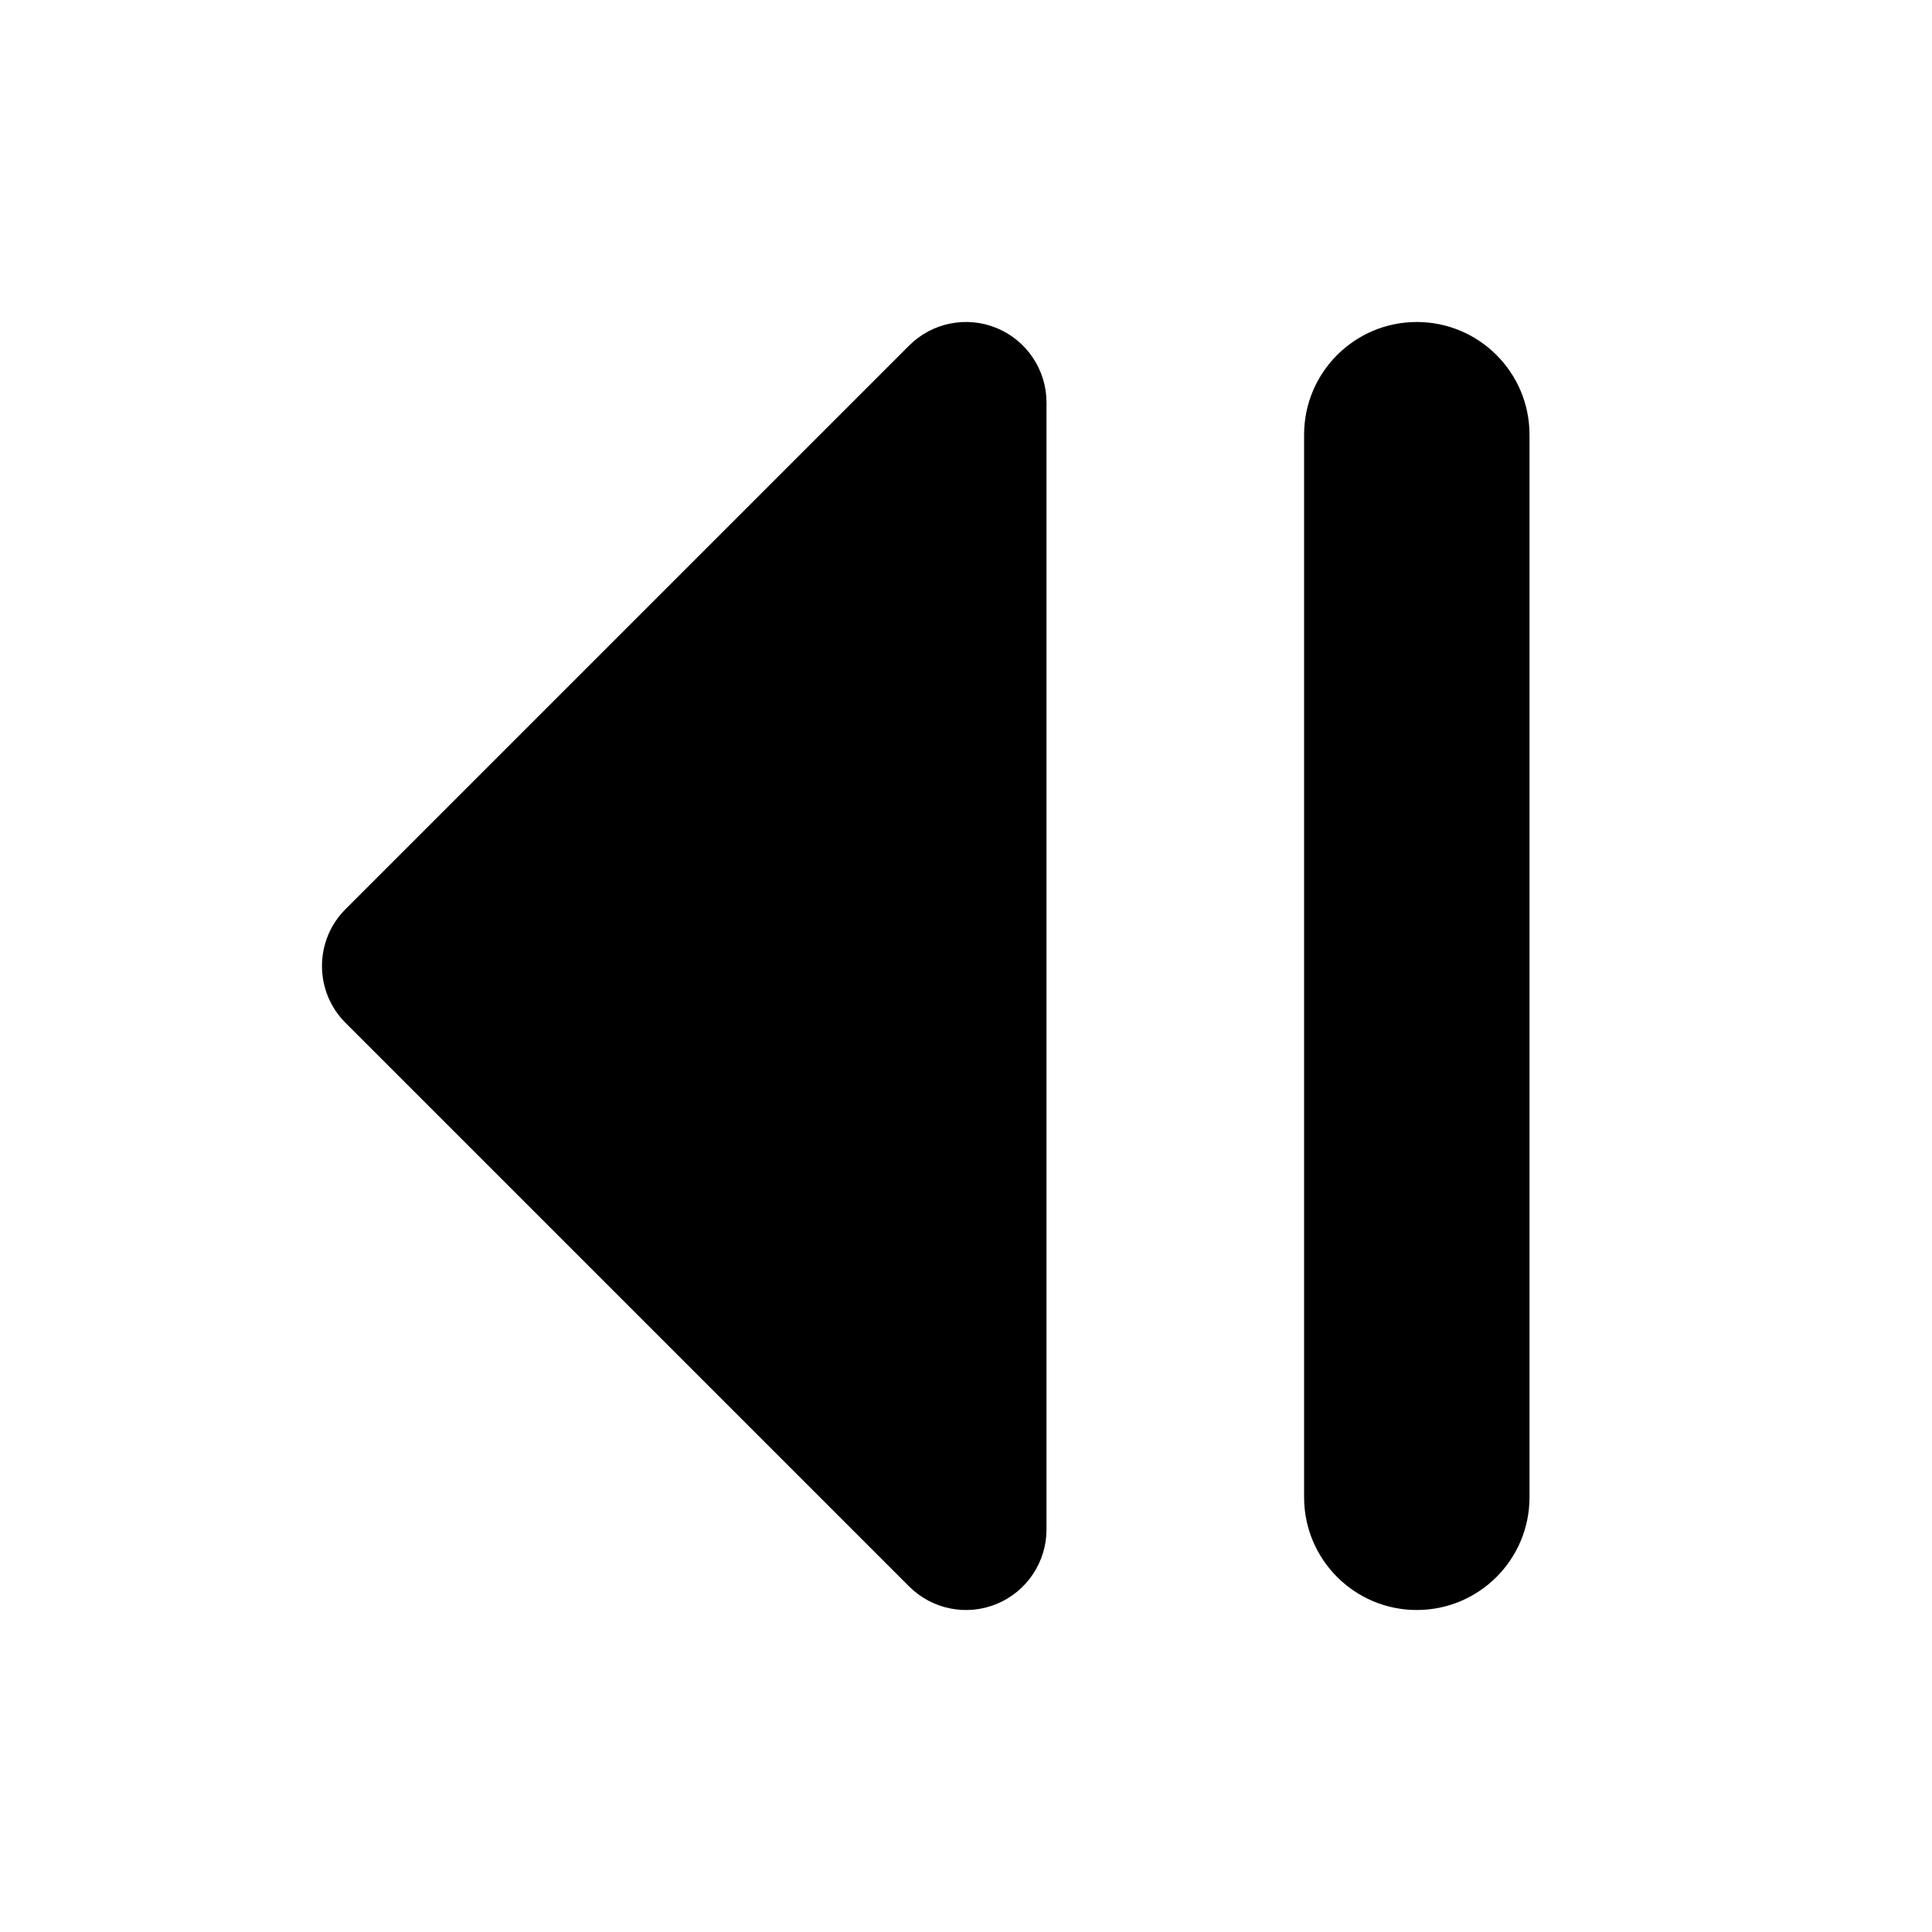 <svg width="24" height="24" viewBox="0 0 24 24" fill="currentColor" xmlns="http://www.w3.org/2000/svg">
<path fill-rule="evenodd" clip-rule="evenodd" d="M19 18.6C19 19.373 18.373 20 17.6 20C16.827 20 16.2 19.373 16.2 18.6L16.2 5.4C16.2 4.627 16.827 4 17.6 4C18.373 4 19 4.627 19 5.4V18.6ZM12.383 19.924C12.756 19.769 13 19.404 13 19V5C13 4.596 12.756 4.231 12.383 4.076C12.009 3.921 11.579 4.007 11.293 4.293L4.293 11.293C3.902 11.683 3.902 12.317 4.293 12.707L11.293 19.707C11.579 19.993 12.009 20.079 12.383 19.924Z" fill="currentColor"/>
</svg>
